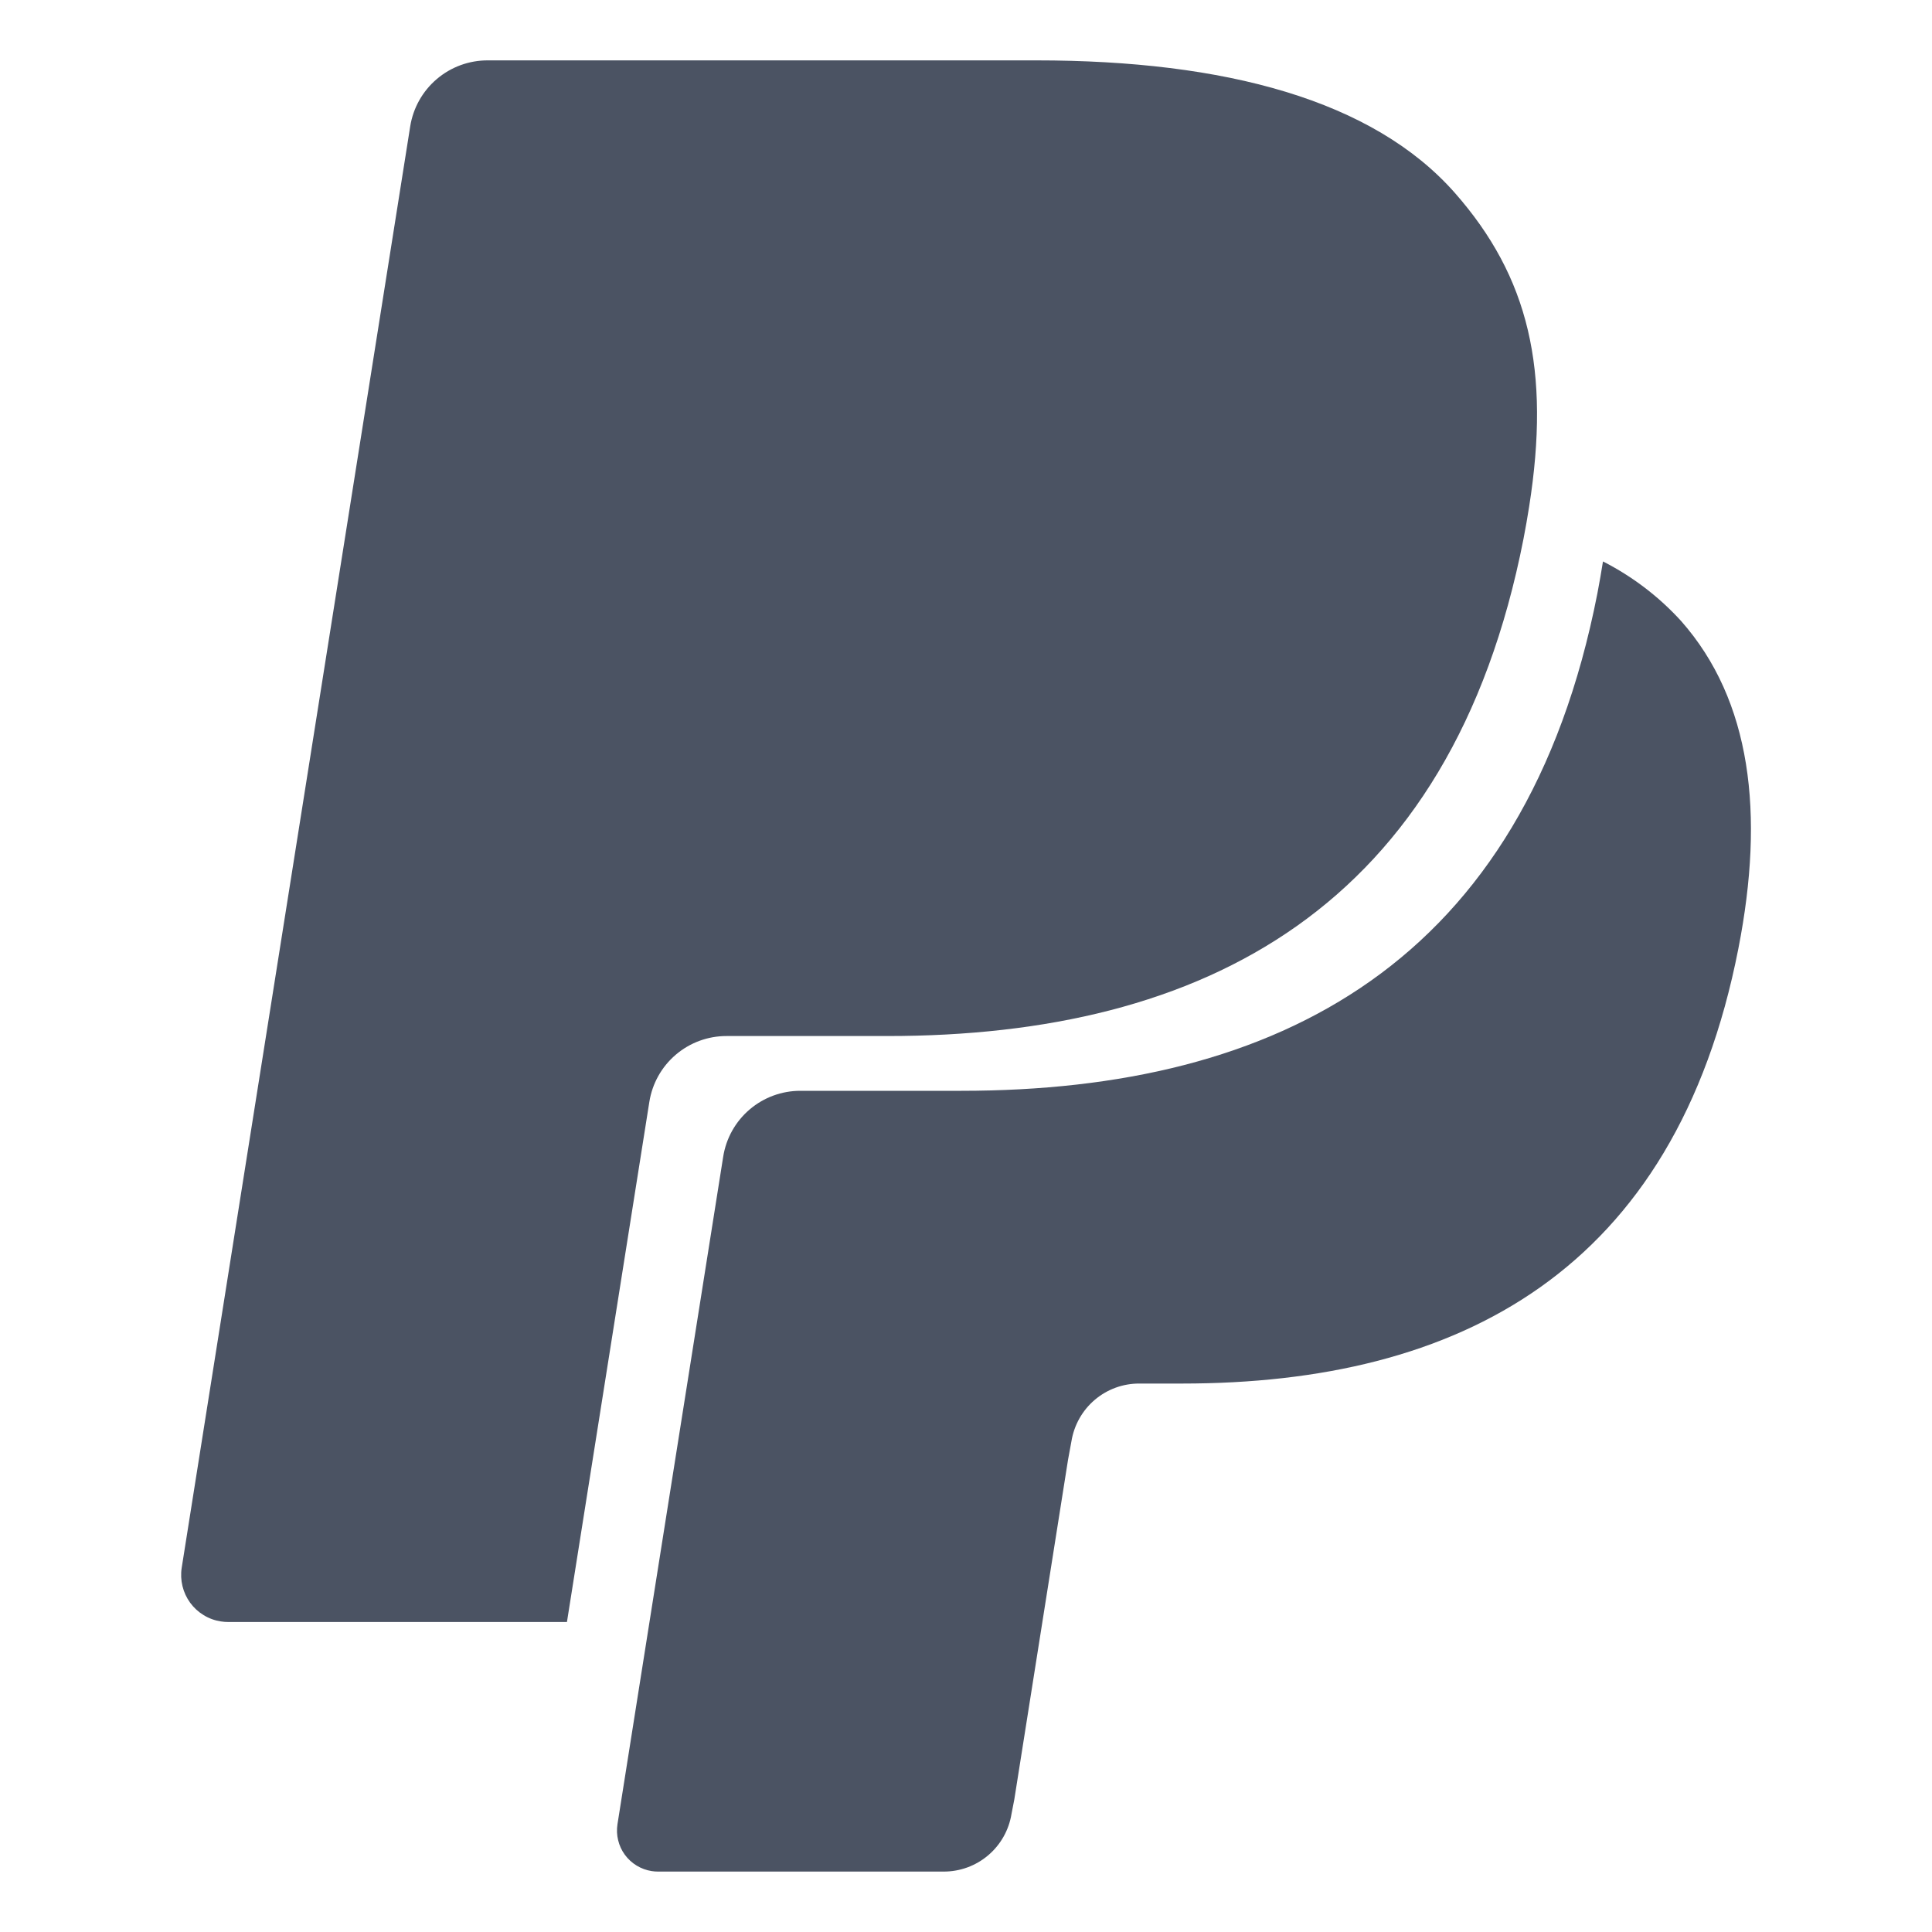 <svg width="40" height="40" viewBox="0 0 40 40" fill="none" xmlns="http://www.w3.org/2000/svg">
<g id="Logo paypal 1">
<path id="Vector" d="M33.188 11.624C33.154 11.84 33.115 12.06 33.072 12.287C31.574 19.943 26.45 22.584 19.904 22.584H16.573C16.187 22.583 15.814 22.72 15.521 22.97C15.227 23.22 15.033 23.567 14.973 23.948L13.267 34.717L12.784 37.769C12.767 37.879 12.771 37.992 12.798 38.1C12.824 38.209 12.871 38.311 12.937 38.401C13.003 38.491 13.086 38.567 13.181 38.625C13.277 38.683 13.383 38.722 13.493 38.739C13.537 38.746 13.581 38.749 13.626 38.749H19.536C19.874 38.75 20.201 38.631 20.459 38.412C20.717 38.193 20.888 37.89 20.942 37.556L21 37.257L22.112 30.226L22.183 29.84C22.237 29.506 22.408 29.201 22.666 28.982C22.924 28.763 23.251 28.643 23.59 28.645H24.473C30.2 28.645 34.682 26.331 35.992 19.635C36.539 16.838 36.256 14.503 34.808 12.86C34.347 12.353 33.798 11.935 33.188 11.624Z" fill="#4B5363"/>
<path id="Vector_2" d="M30.119 3.991C28.425 2.072 25.368 1.25 21.455 1.25H10.098C9.711 1.249 9.337 1.386 9.043 1.637C8.749 1.887 8.554 2.234 8.493 2.616L3.762 32.459C3.742 32.586 3.748 32.715 3.778 32.839C3.808 32.963 3.862 33.08 3.937 33.183C4.013 33.287 4.108 33.374 4.217 33.44C4.326 33.507 4.448 33.551 4.574 33.57C4.624 33.578 4.675 33.582 4.726 33.582H11.738L13.499 22.466L13.444 22.814C13.504 22.433 13.698 22.086 13.992 21.836C14.285 21.586 14.658 21.449 15.044 21.45H18.376C24.92 21.45 30.044 18.805 31.543 11.153C31.587 10.927 31.625 10.706 31.659 10.491C32.105 7.661 31.655 5.735 30.119 3.991Z" fill="#4B5363"/>
</g>
</svg>
